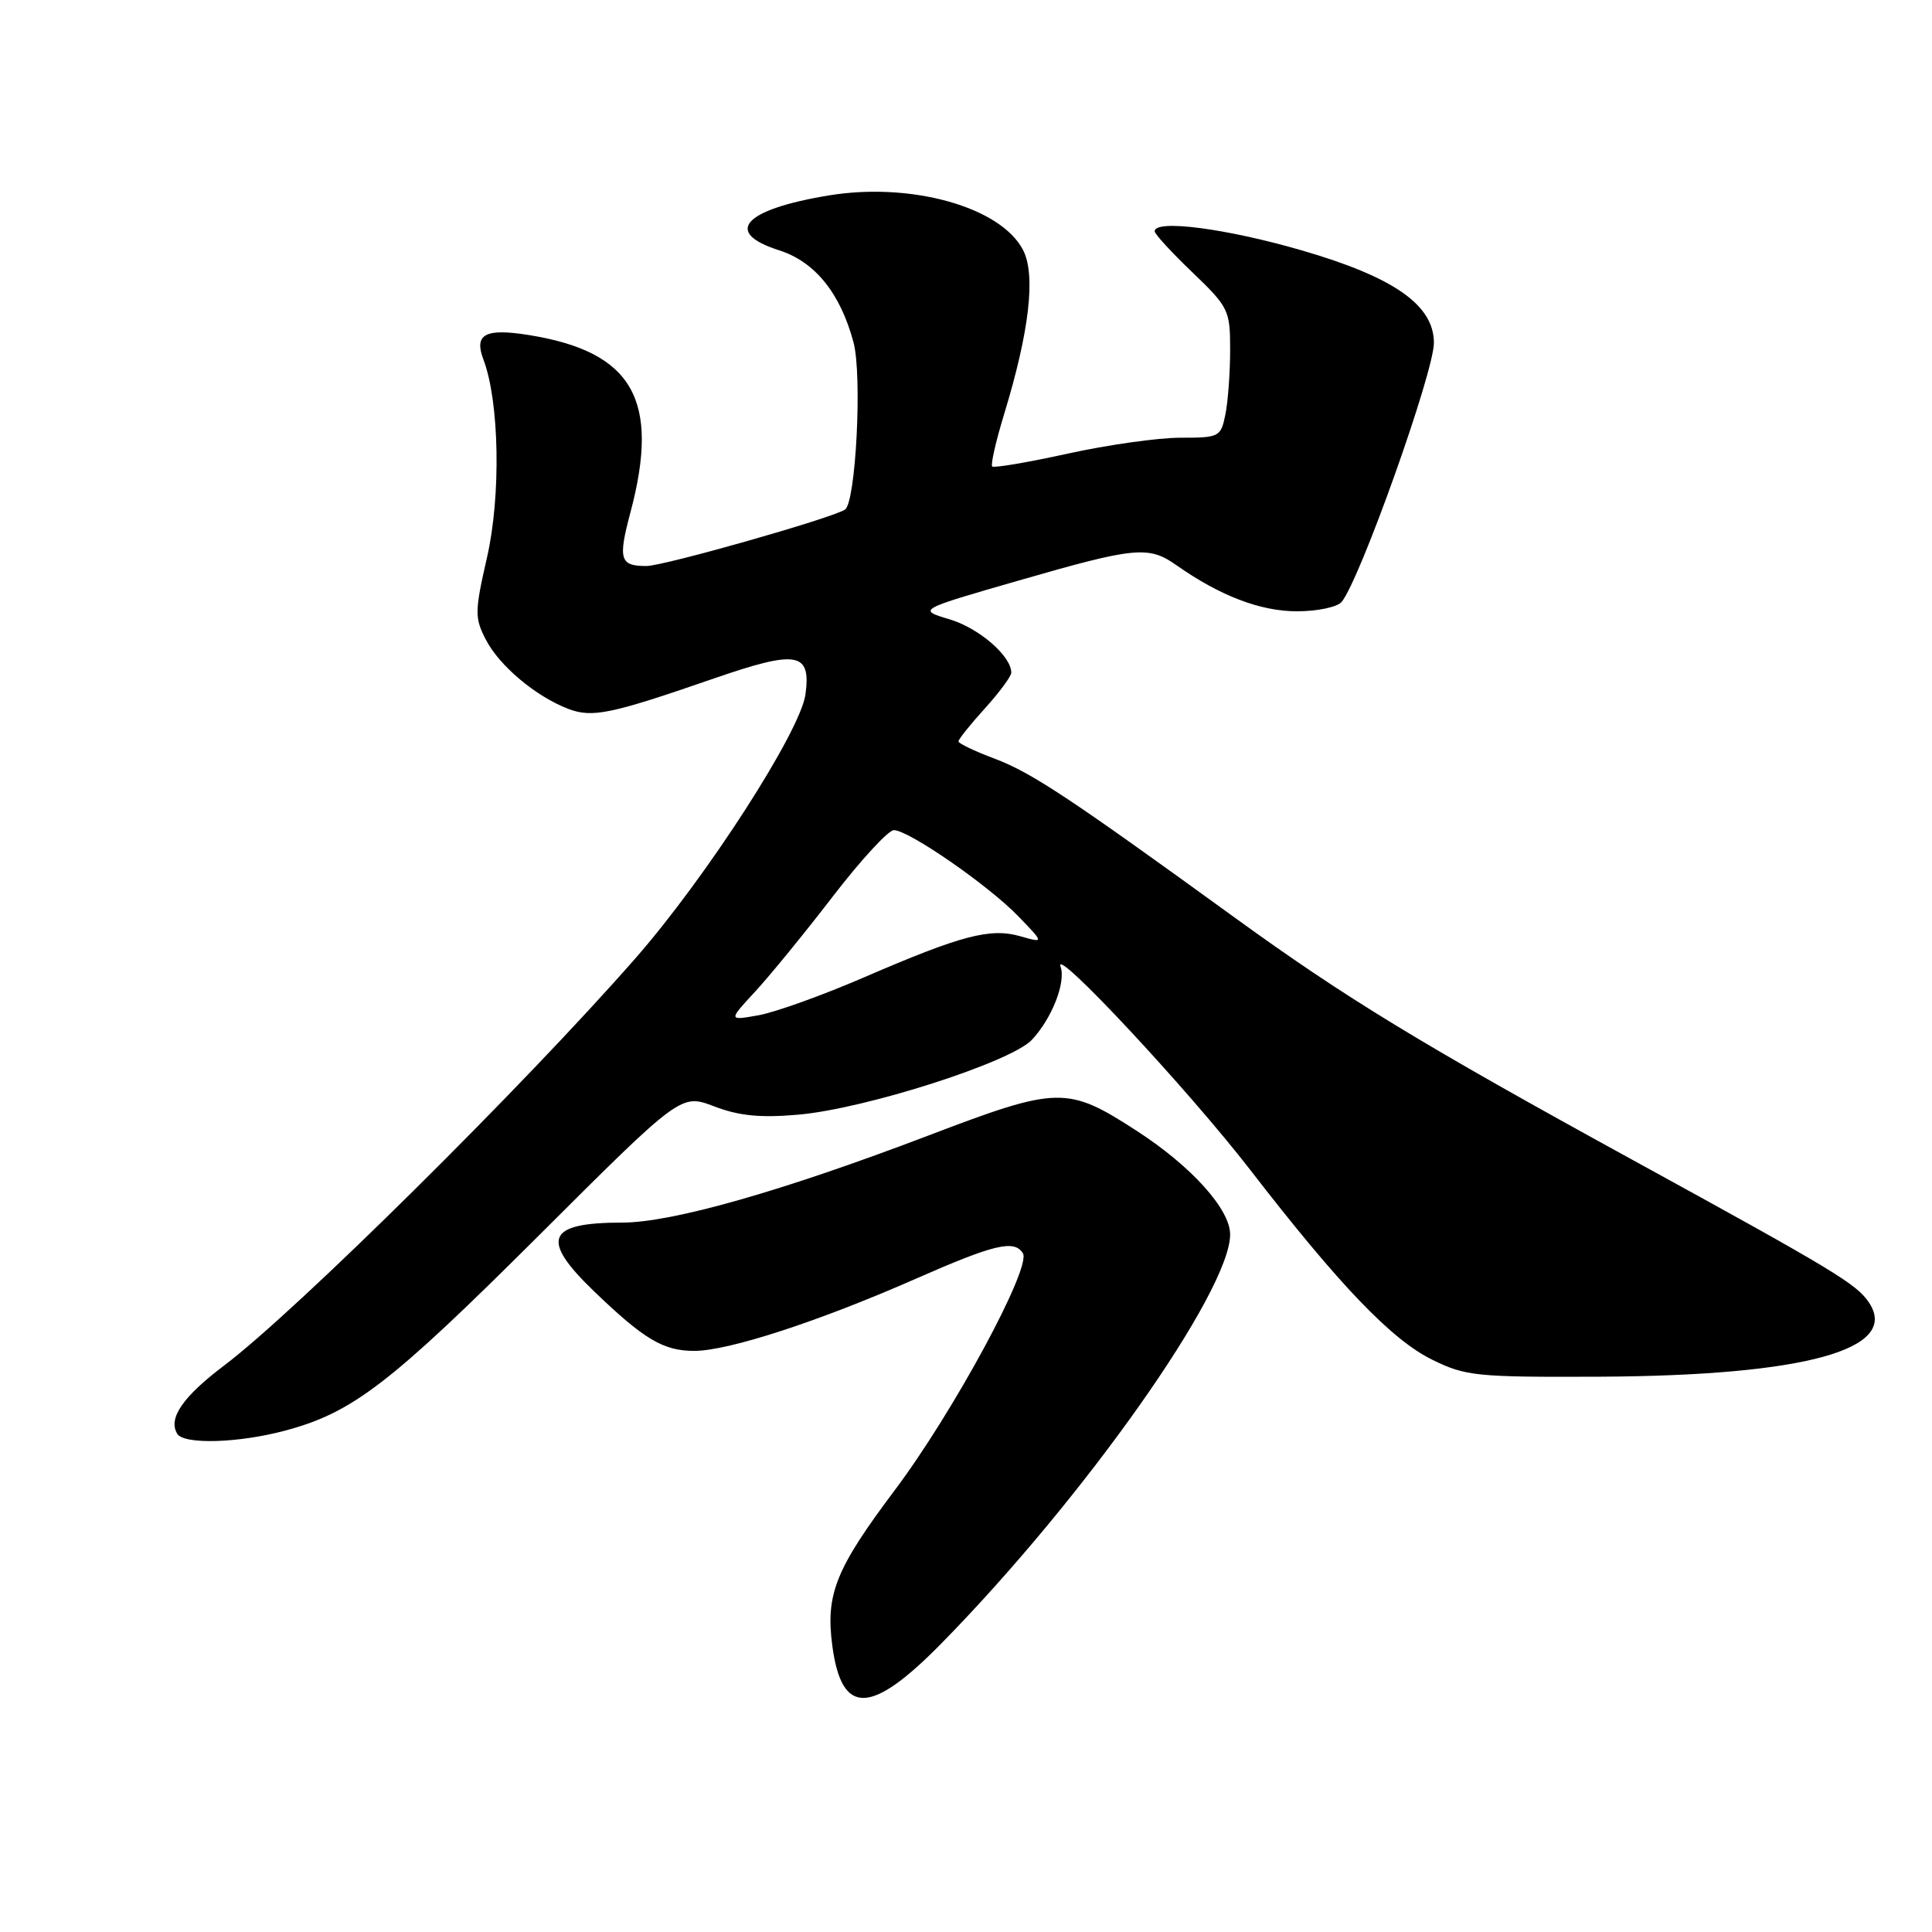 <?xml version="1.0" encoding="UTF-8" standalone="no"?>
<!DOCTYPE svg PUBLIC "-//W3C//DTD SVG 1.1//EN" "http://www.w3.org/Graphics/SVG/1.1/DTD/svg11.dtd" >
<svg xmlns="http://www.w3.org/2000/svg" xmlns:xlink="http://www.w3.org/1999/xlink" version="1.1" viewBox="0 0 256 256">
 <g >
 <path fill="currentColor"
d=" M 124.75 217.75 C 143.65 198.51 163.00 171.09 163.00 163.57 C 163.00 160.23 157.85 154.52 150.63 149.85 C 141.42 143.88 140.21 143.91 123.05 150.45 C 103.63 157.85 89.04 162.00 82.45 162.00 C 72.42 162.00 71.53 164.20 78.75 171.14 C 85.36 177.49 87.90 179.00 92.00 179.00 C 96.52 179.00 108.52 175.09 121.40 169.42 C 131.76 164.86 134.41 164.23 135.54 166.07 C 136.70 167.94 126.30 187.17 118.53 197.50 C 110.73 207.88 109.37 211.27 110.29 218.10 C 111.53 227.38 115.39 227.29 124.75 217.75 Z  M 37.76 189.57 C 46.71 187.19 51.69 183.36 71.29 163.82 C 90.23 144.92 90.23 144.92 94.63 146.60 C 97.93 147.86 100.74 148.14 105.77 147.70 C 114.68 146.92 133.96 140.74 136.73 137.78 C 139.39 134.94 141.26 130.16 140.53 128.08 C 139.51 125.16 157.45 144.39 165.65 155.00 C 177.46 170.29 184.39 177.52 189.76 180.16 C 194.20 182.35 195.59 182.49 212.00 182.42 C 239.16 182.28 251.77 178.81 247.66 172.61 C 246.02 170.14 243.13 168.39 216.50 153.79 C 188.19 138.27 178.31 132.25 163.50 121.51 C 141.58 105.61 136.68 102.37 131.75 100.51 C 129.14 99.53 127.00 98.51 127.00 98.24 C 127.00 97.96 128.57 96.00 130.50 93.87 C 132.43 91.74 134.00 89.61 134.00 89.13 C 134.00 86.93 129.73 83.24 125.85 82.07 C 121.56 80.79 121.56 80.79 135.03 76.91 C 150.42 72.47 152.19 72.30 155.85 74.87 C 161.63 78.94 167.00 81.00 171.84 81.00 C 174.56 81.00 177.21 80.44 177.78 79.75 C 180.23 76.75 190.00 49.32 190.00 45.43 C 190.00 40.43 184.71 36.72 172.50 33.18 C 162.45 30.26 153.00 29.04 153.00 30.65 C 153.00 31.01 155.25 33.46 158.00 36.09 C 162.80 40.69 163.00 41.11 163.00 46.32 C 163.00 49.31 162.72 53.16 162.38 54.87 C 161.77 57.91 161.59 58.00 156.40 58.00 C 153.46 58.00 146.74 58.95 141.47 60.11 C 136.20 61.27 131.70 62.03 131.47 61.81 C 131.25 61.58 131.95 58.49 133.03 54.95 C 136.40 43.93 137.27 36.43 135.56 33.13 C 132.62 27.43 120.73 24.09 109.79 25.90 C 98.54 27.76 95.79 30.79 103.22 33.16 C 107.97 34.67 111.34 38.82 113.09 45.35 C 114.27 49.71 113.40 66.63 111.96 67.53 C 110.01 68.73 87.94 75.00 85.64 75.00 C 82.14 75.00 81.88 74.12 83.53 67.92 C 87.51 52.97 83.86 46.60 70.05 44.39 C 64.27 43.47 62.78 44.28 64.06 47.65 C 66.17 53.22 66.40 65.69 64.53 73.87 C 62.89 81.06 62.88 81.86 64.38 84.76 C 66.17 88.23 71.01 92.29 75.30 93.93 C 78.50 95.14 80.90 94.64 94.66 89.88 C 105.65 86.09 107.48 86.41 106.73 92.00 C 106.07 96.90 93.62 116.22 84.18 127.00 C 69.36 143.92 39.25 173.72 29.71 180.93 C 24.21 185.08 22.24 187.96 23.49 189.99 C 24.38 191.43 31.59 191.22 37.76 189.57 Z  M 100.08 131.37 C 102.05 129.24 106.68 123.56 110.38 118.75 C 114.08 113.94 117.71 110.00 118.44 110.00 C 120.41 110.00 130.98 117.32 134.93 121.41 C 138.36 124.96 138.36 124.96 135.20 124.06 C 131.23 122.92 127.41 123.92 114.50 129.50 C 109.00 131.88 102.70 134.14 100.50 134.53 C 96.50 135.24 96.50 135.24 100.08 131.37 Z "/>
</g>
</svg>